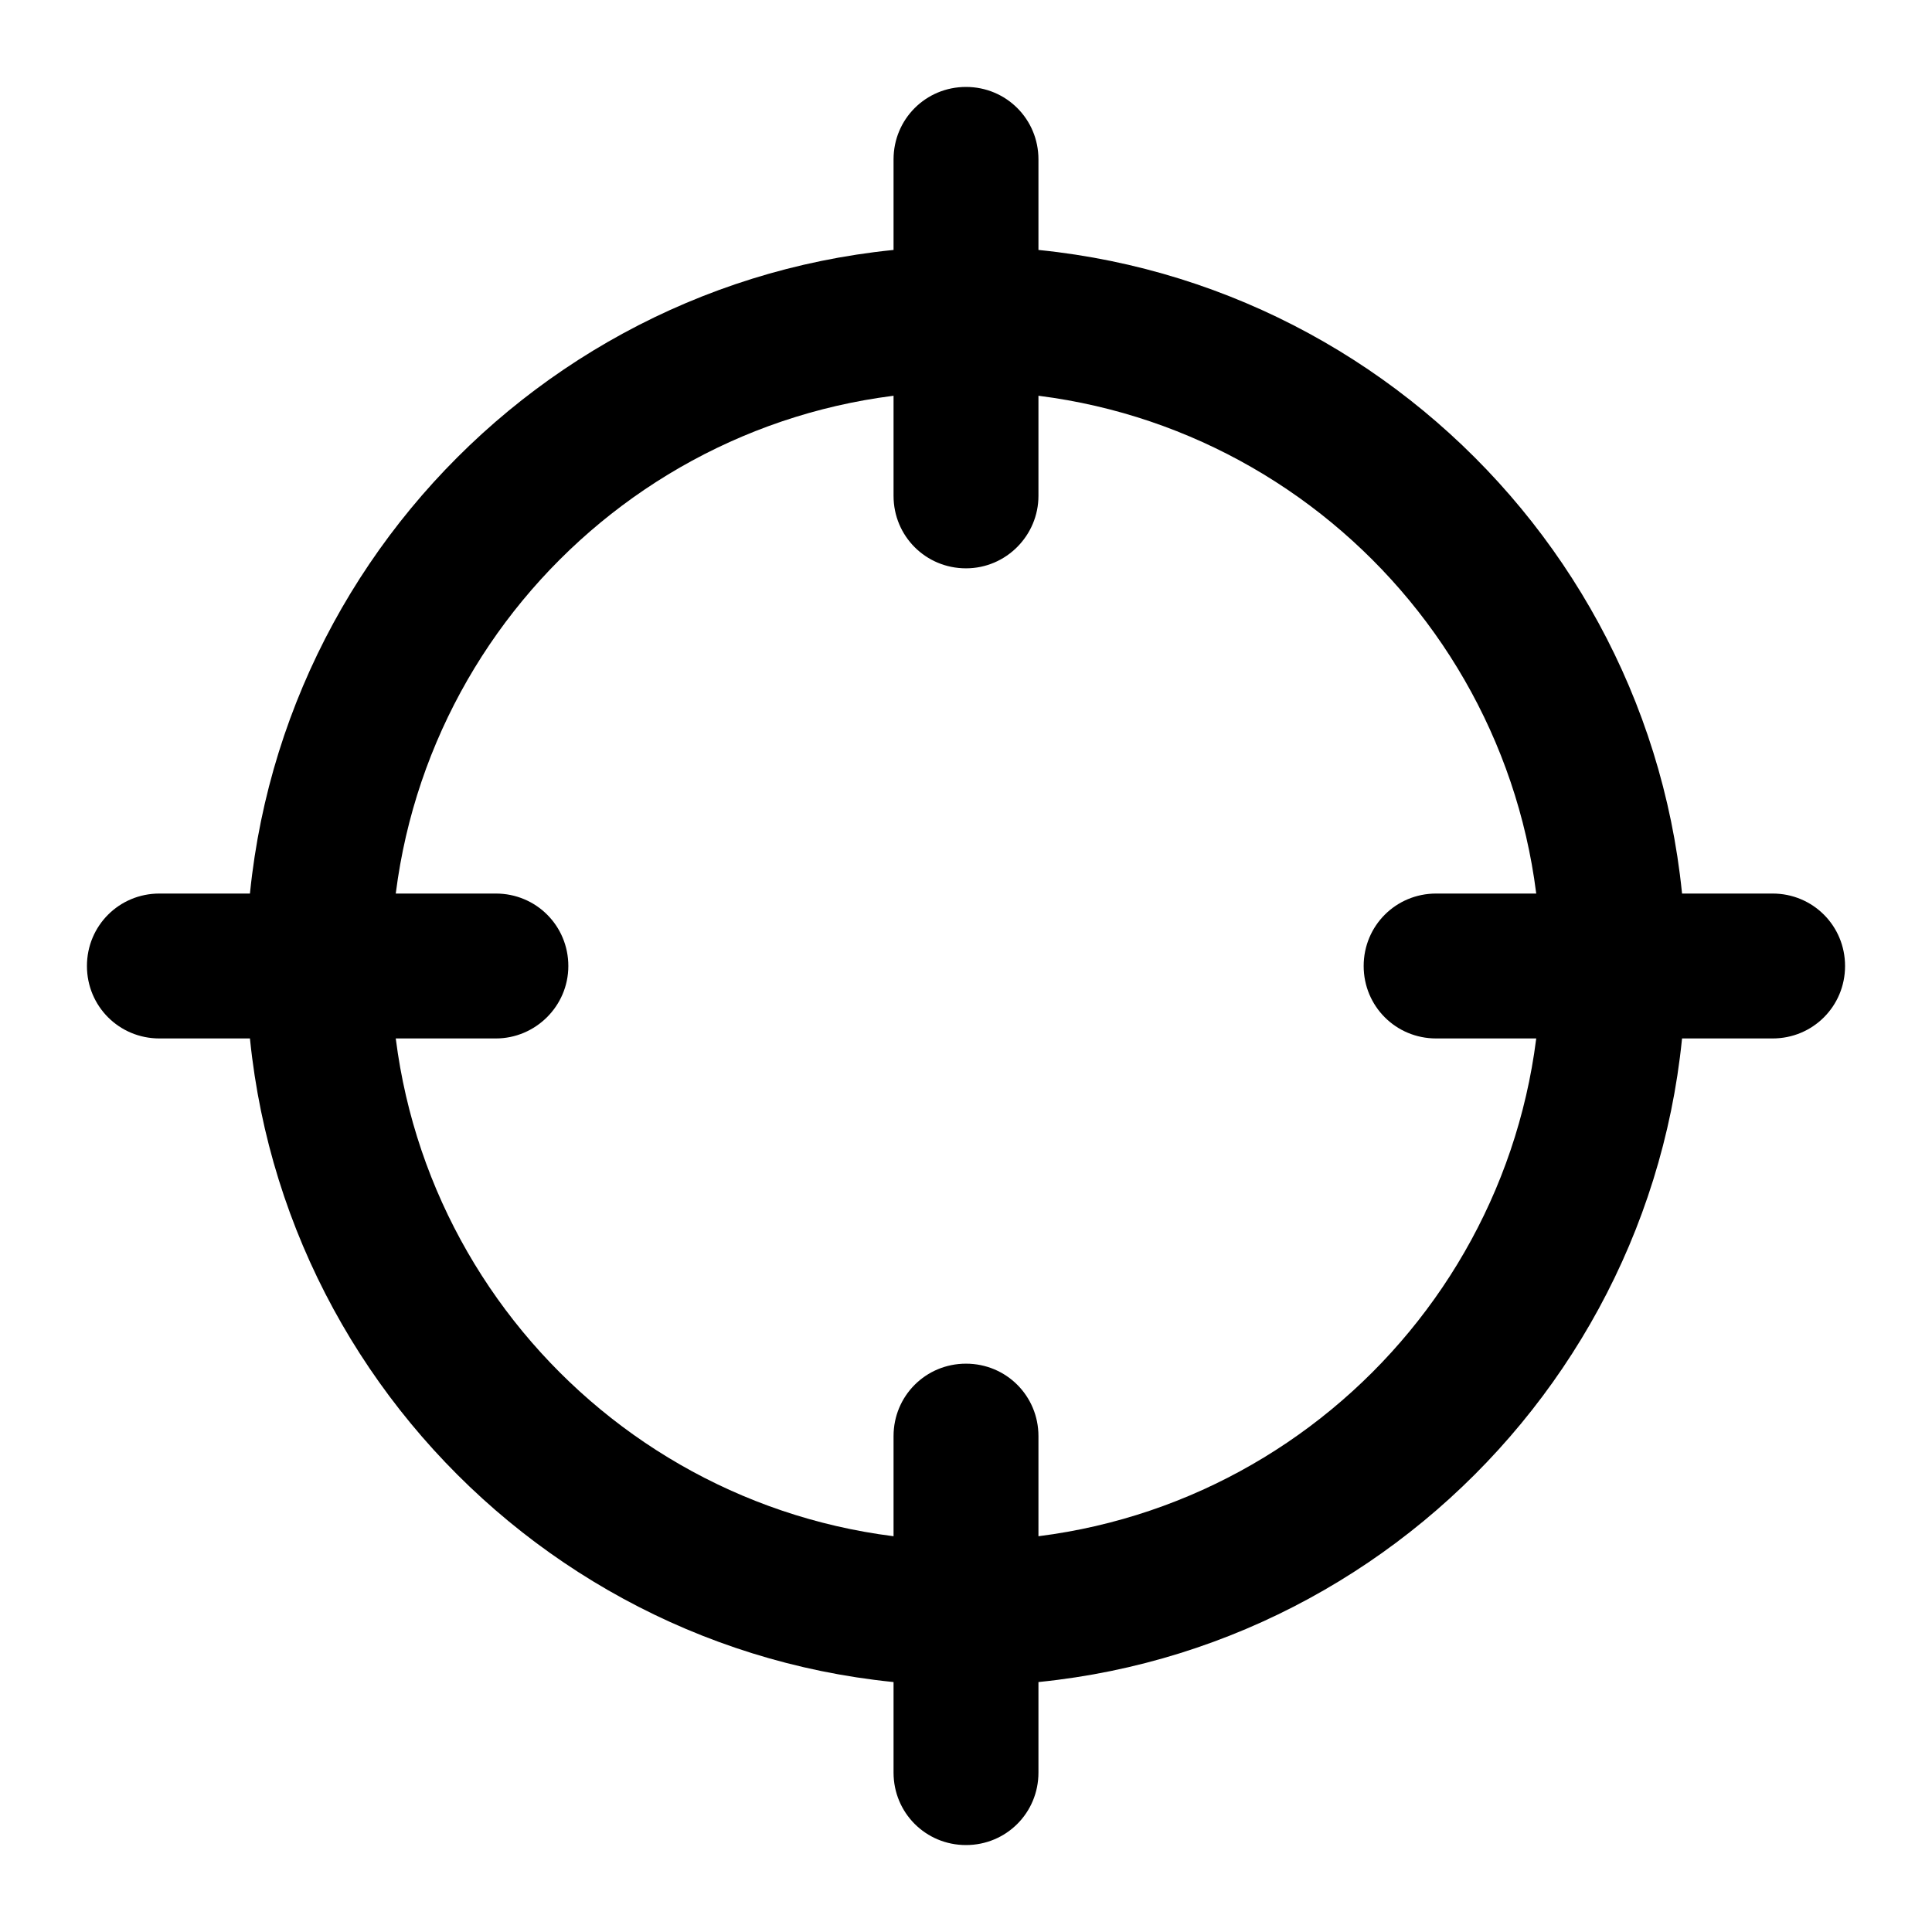 <svg xmlns="http://www.w3.org/2000/svg" width="24" height="24" viewBox="0 0 24 24">
    <g fill="none" fill-rule="evenodd">
        <g transform="translate(-280 -619) translate(100 555) translate(32 64) translate(148)">
            <path d="M0 0H24V24H0z"/>
            <g fill="currentColor" fill-rule="nonzero">
                <path d="M11 19.94c-4.93 0-8.94-4.01-8.94-8.94S6.07 2.06 11 2.06s8.94 4.01 8.94 8.94-4.01 8.94-8.94 8.94zm0-16.08c-3.94 0-7.14 3.2-7.14 7.14 0 3.94 3.2 7.14 7.14 7.14 3.94 0 7.14-3.2 7.14-7.14 0-3.94-3.2-7.14-7.14-7.14z" transform="translate(1 1)"/>
                <path d="M5.16 11.9H.98c-.5 0-.9-.4-.9-.9s.4-.9.9-.9h4.18c.5 0 .9.4.9.9s-.41.9-.9.9zM11 6.06c-.5 0-.9-.4-.9-.9V.98c0-.5.4-.9.9-.9s.9.4.9.9v4.18c0 .49-.4.9-.9.9zM21.02 11.9h-4.18c-.5 0-.9-.4-.9-.9s.4-.9.9-.9h4.18c.5 0 .9.4.9.9s-.4.9-.9.9zM11 21.92c-.5 0-.9-.4-.9-.9v-4.18c0-.5.4-.9.9-.9s.9.4.9.9v4.18c0 .5-.4.9-.9.9z" transform="translate(1 1)"/>
            </g>
        </g>
    </g>
</svg>

